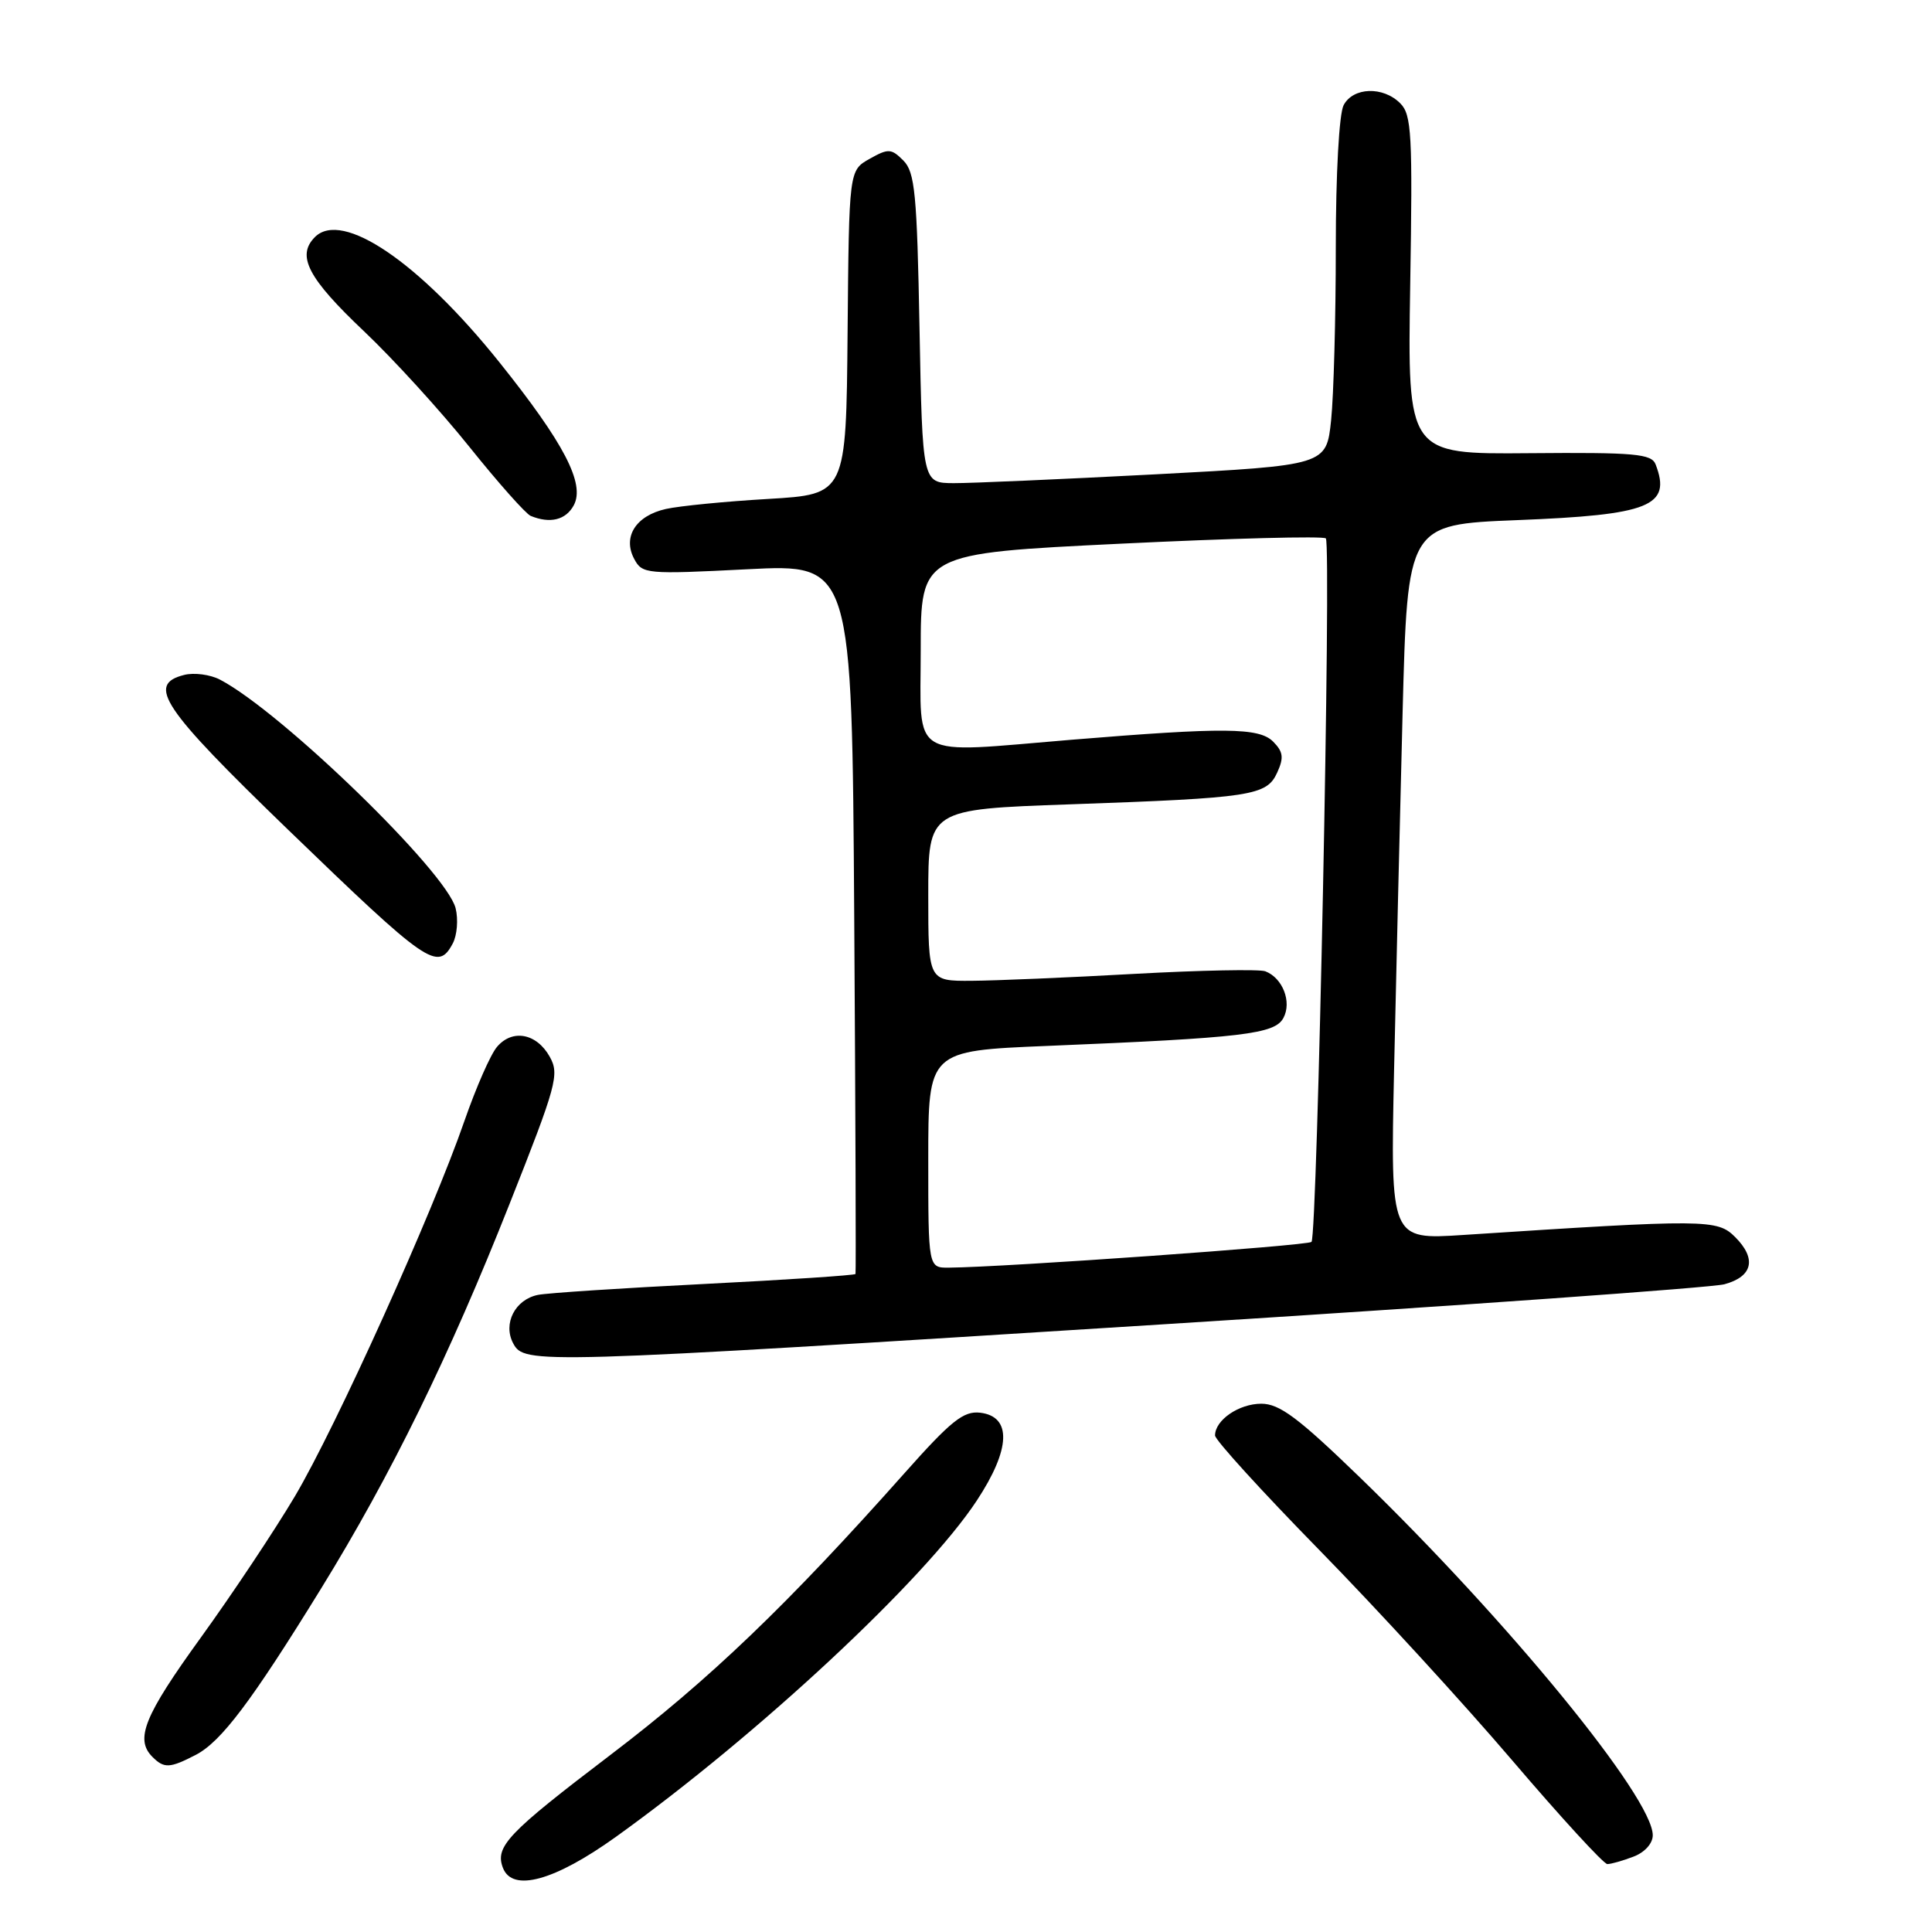 <?xml version="1.0" encoding="UTF-8" standalone="no"?>
<!DOCTYPE svg PUBLIC "-//W3C//DTD SVG 1.1//EN" "http://www.w3.org/Graphics/SVG/1.1/DTD/svg11.dtd" >
<svg xmlns="http://www.w3.org/2000/svg" xmlns:xlink="http://www.w3.org/1999/xlink" version="1.1" viewBox="0 0 256 256">
 <g >
 <path fill="currentColor"
d=" M 81.60 243.40 C 100.47 229.86 122.51 209.33 129.42 198.85 C 133.93 192.02 134.10 187.69 129.87 187.19 C 127.67 186.94 126.02 188.26 119.87 195.18 C 104.30 212.69 94.02 222.55 80.88 232.54 C 67.26 242.90 65.56 244.68 66.64 247.50 C 67.89 250.76 73.47 249.23 81.60 243.40 Z  M 216.43 246.02 C 217.93 245.46 219.00 244.27 219.00 243.18 C 219.00 238.20 199.84 214.79 180.18 195.75 C 172.02 187.85 169.54 186.00 167.13 186.00 C 164.16 186.00 161.00 188.17 161.00 190.21 C 161.00 190.80 167.22 197.63 174.82 205.39 C 182.42 213.15 193.92 225.69 200.37 233.25 C 206.82 240.81 212.50 247.00 212.98 247.00 C 213.47 247.00 215.02 246.56 216.43 246.02 Z  M 25.94 232.53 C 29.30 230.79 33.32 225.46 42.54 210.50 C 51.80 195.48 59.54 179.69 67.52 159.52 C 73.77 143.75 74.15 142.35 72.84 140.02 C 71.11 136.92 67.90 136.31 65.86 138.71 C 65.01 139.69 63.08 144.10 61.55 148.50 C 57.32 160.74 44.54 189.03 39.08 198.26 C 36.39 202.79 30.78 211.22 26.60 217.00 C 19.10 227.37 17.85 230.45 20.20 232.80 C 21.75 234.35 22.50 234.31 25.94 232.53 Z  M 153.95 175.49 C 193.30 173.01 226.85 170.62 228.50 170.17 C 232.25 169.15 232.79 166.79 229.92 163.92 C 227.55 161.55 226.18 161.53 193.87 163.64 C 184.24 164.27 184.24 164.27 184.72 141.88 C 184.99 129.57 185.50 108.25 185.85 94.50 C 186.50 69.50 186.50 69.50 201.00 68.92 C 218.63 68.23 221.50 67.07 219.38 61.54 C 218.83 60.13 216.67 59.93 202.63 60.05 C 186.50 60.19 186.50 60.19 186.86 37.78 C 187.19 17.79 187.05 15.19 185.54 13.69 C 183.27 11.41 179.31 11.54 178.04 13.93 C 177.44 15.05 177.00 23.04 177.00 32.79 C 177.00 42.09 176.72 52.39 176.38 55.68 C 175.75 61.65 175.75 61.65 153.13 62.85 C 140.68 63.50 128.64 64.03 126.37 64.02 C 122.23 64.00 122.23 64.00 121.84 43.51 C 121.51 25.64 121.23 22.81 119.70 21.27 C 118.10 19.67 117.71 19.65 115.22 21.05 C 112.50 22.58 112.50 22.58 112.31 44.04 C 112.12 65.50 112.12 65.50 101.81 66.11 C 96.14 66.44 90.03 67.04 88.24 67.44 C 84.25 68.33 82.47 71.14 84.04 74.07 C 85.10 76.06 85.65 76.11 99.02 75.43 C 112.89 74.72 112.89 74.72 113.19 121.61 C 113.36 147.40 113.43 168.64 113.36 168.81 C 113.28 168.98 104.28 169.58 93.36 170.13 C 82.43 170.68 72.50 171.33 71.28 171.58 C 68.25 172.19 66.61 175.40 68.00 178.00 C 69.49 180.78 70.58 180.75 153.95 175.49 Z  M 59.99 125.02 C 60.57 123.93 60.74 121.82 60.37 120.34 C 59.16 115.53 37.32 94.34 29.16 90.06 C 27.87 89.38 25.73 89.10 24.41 89.43 C 19.38 90.70 21.45 93.77 38.14 109.91 C 56.71 127.85 58.00 128.74 59.99 125.02 Z  M 76.03 66.95 C 77.55 64.10 74.75 58.72 66.17 48.00 C 55.55 34.74 45.34 27.80 41.73 31.41 C 39.25 33.90 40.80 36.86 48.27 43.93 C 52.09 47.55 58.35 54.41 62.18 59.19 C 66.01 63.97 69.68 68.10 70.32 68.36 C 72.90 69.42 74.98 68.90 76.03 66.95 Z  M 123.00 153.62 C 123.00 139.24 123.00 139.24 138.75 138.59 C 164.73 137.52 168.92 137.03 170.06 134.88 C 171.20 132.76 169.96 129.58 167.66 128.70 C 166.89 128.41 159.12 128.56 150.38 129.04 C 141.65 129.53 131.91 129.94 128.75 129.96 C 123.00 130.00 123.00 130.00 123.00 118.62 C 123.00 107.24 123.00 107.24 141.75 106.58 C 165.91 105.73 167.84 105.44 169.24 102.36 C 170.14 100.39 170.03 99.61 168.69 98.26 C 166.82 96.40 162.23 96.36 142.00 98.02 C 120.16 99.82 122.00 100.91 122.00 86.16 C 122.00 73.33 122.00 73.33 148.54 72.04 C 163.13 71.33 175.35 71.01 175.68 71.34 C 176.43 72.09 174.56 163.77 173.78 164.56 C 173.28 165.05 133.31 167.90 125.75 167.97 C 123.00 168.00 123.00 168.00 123.00 153.62 Z "/>
</g>
</svg>